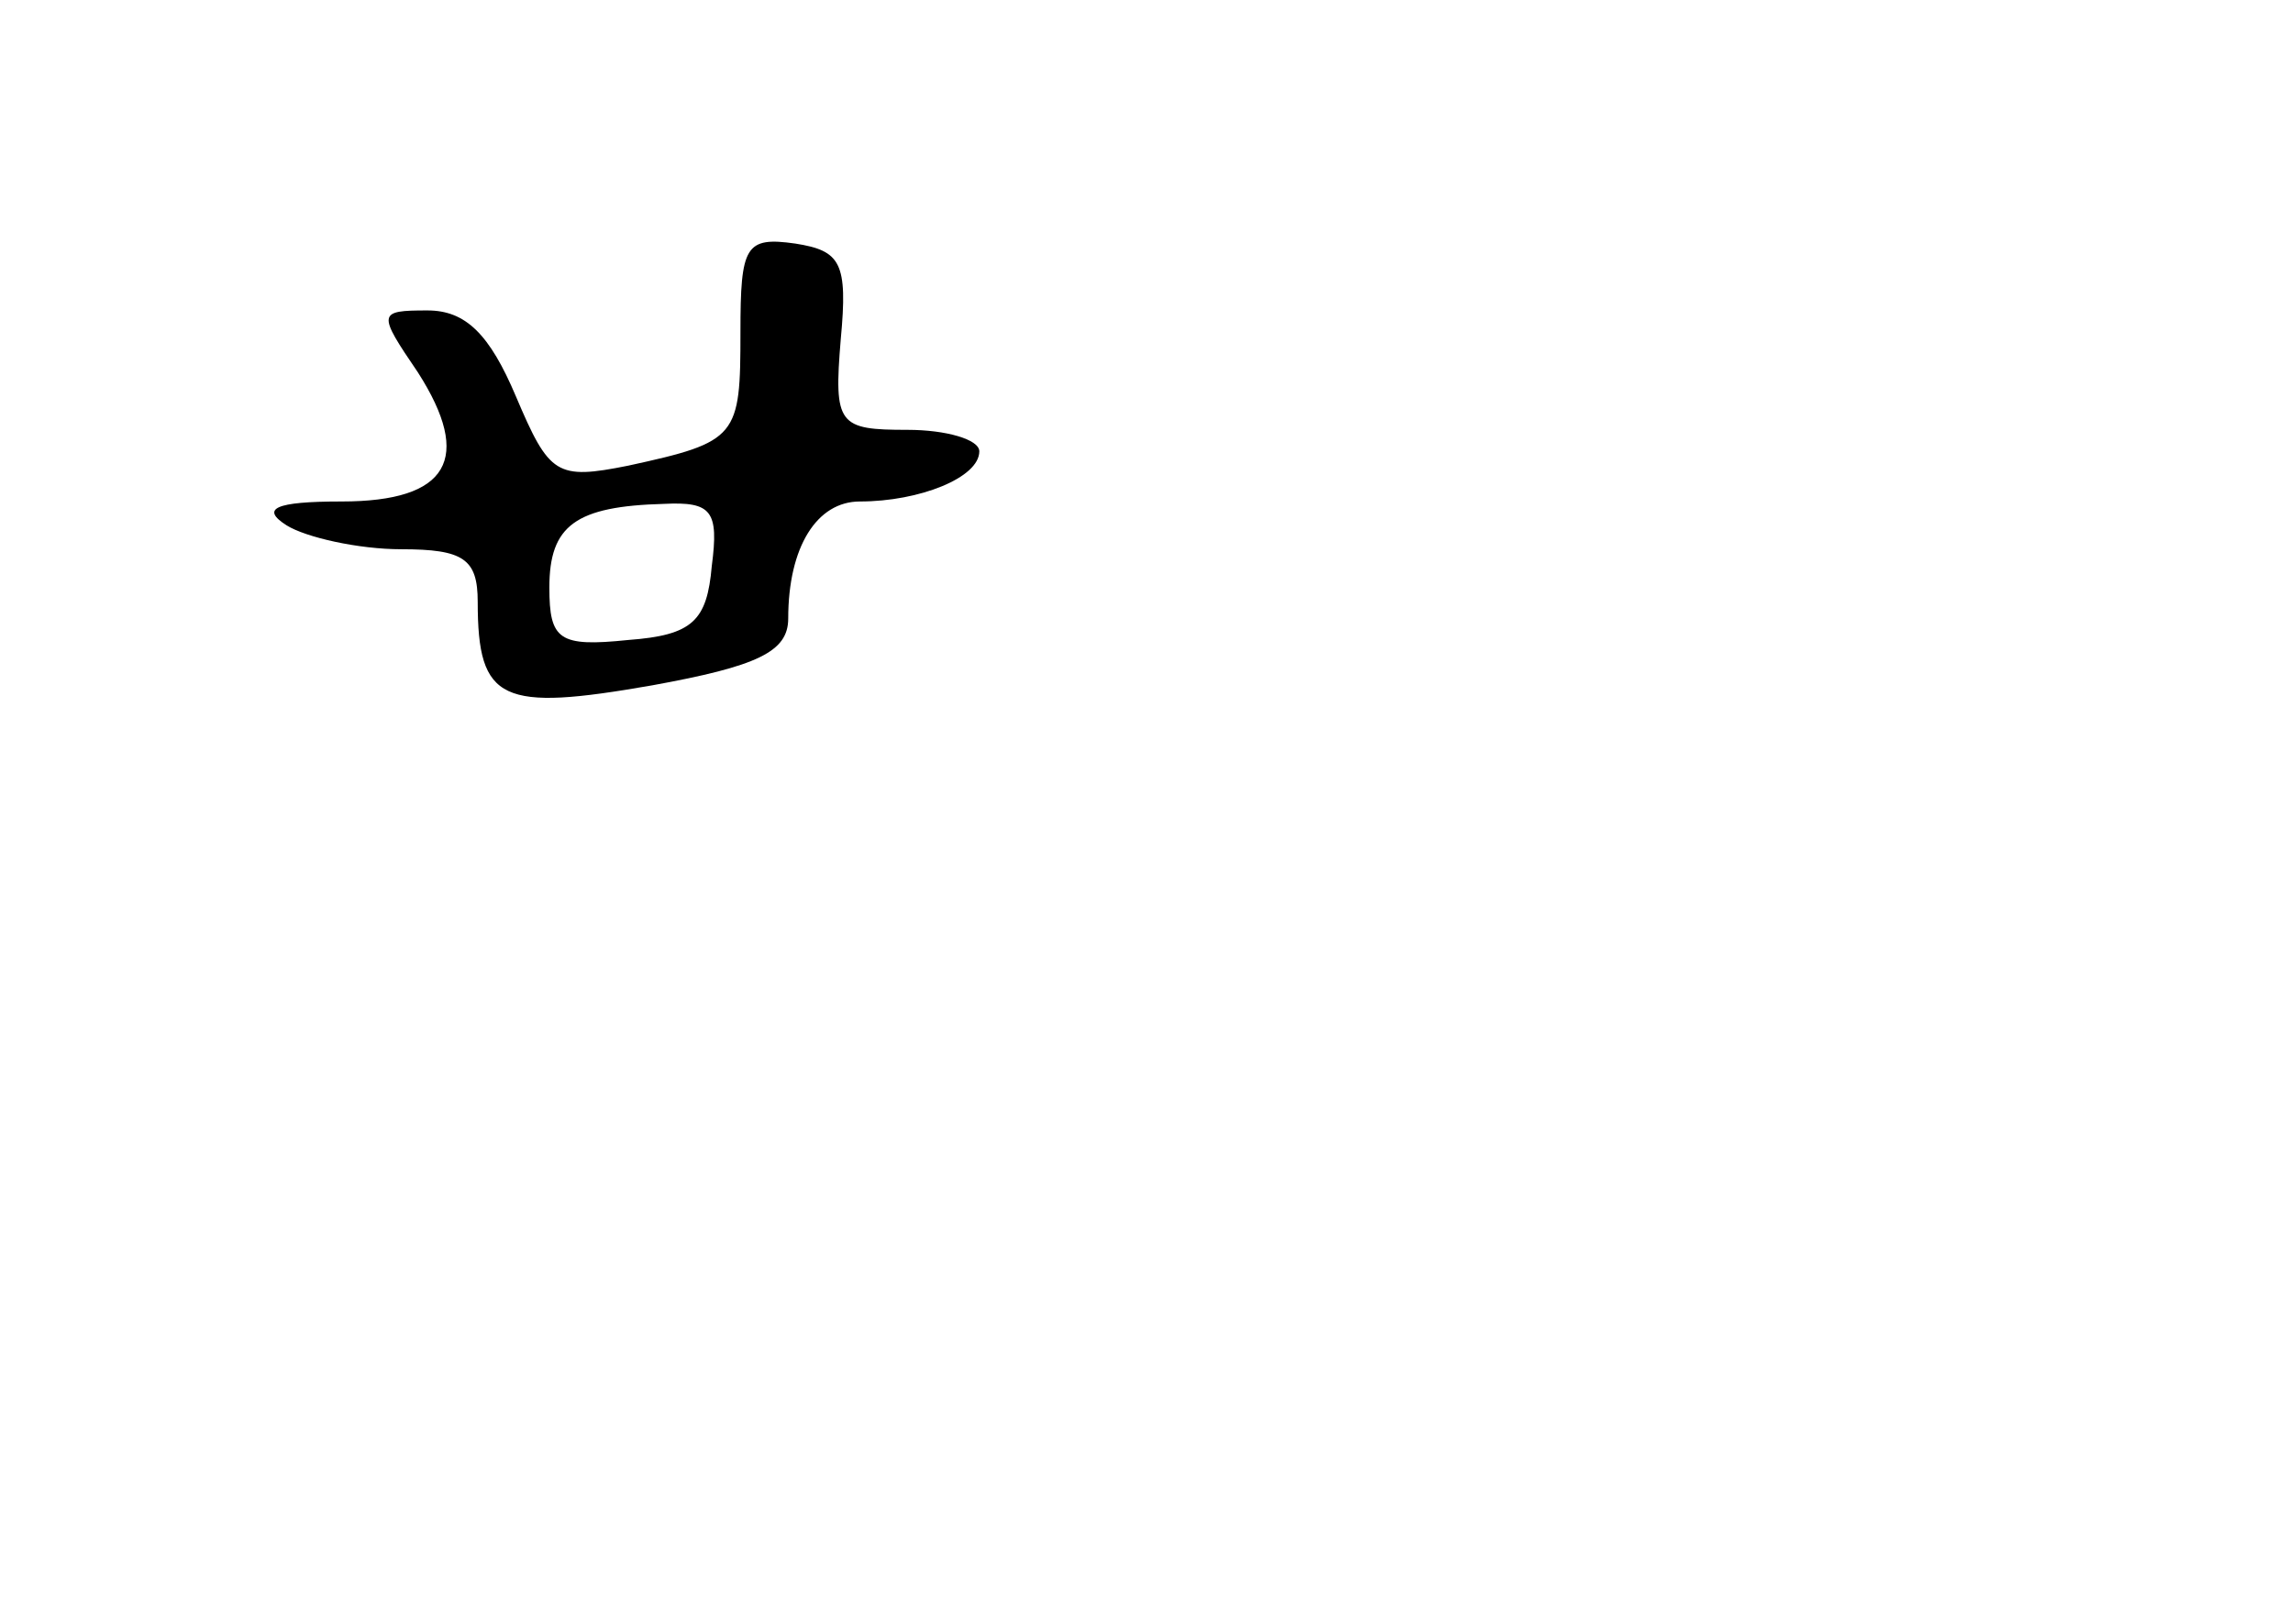 <?xml version="1.0" standalone="no"?>
<!DOCTYPE svg PUBLIC "-//W3C//DTD SVG 20010904//EN"
 "http://www.w3.org/TR/2001/REC-SVG-20010904/DTD/svg10.dtd">
<svg version="1.0" xmlns="http://www.w3.org/2000/svg"
 width="96pt" height="68pt" viewBox="0 0 96 68"
 preserveAspectRatio="xMidYMid meet">
<g transform="translate(0,68) scale(0.1,-0.1)"
fill="#000000" stroke="none">
<path d="M310 541 c0 -44 -1 -46 -47 -56 -30 -6 -33 -4 -47 29 -11 26 -21 36
-37 36 -21 0 -21 -1 -4 -26 23 -36 13 -54 -32 -54 -28 0 -34 -3 -23 -10 8 -5
30 -10 48 -10 26 0 32 -4 32 -22 0 -42 10 -46 73 -35 44 8 57 14 57 28 0 30
12 49 30 49 25 0 50 10 50 21 0 5 -14 9 -30 9 -29 0 -31 2 -28 38 3 32 0 37
-19 40 -21 3 -23 -1 -23 -37z m-12 -98 c-2 -23 -8 -29 -35 -31 -29 -3 -33 0
-33 22 0 26 11 34 48 35 20 1 23 -3 20 -26z"/>
</g>
</svg>

